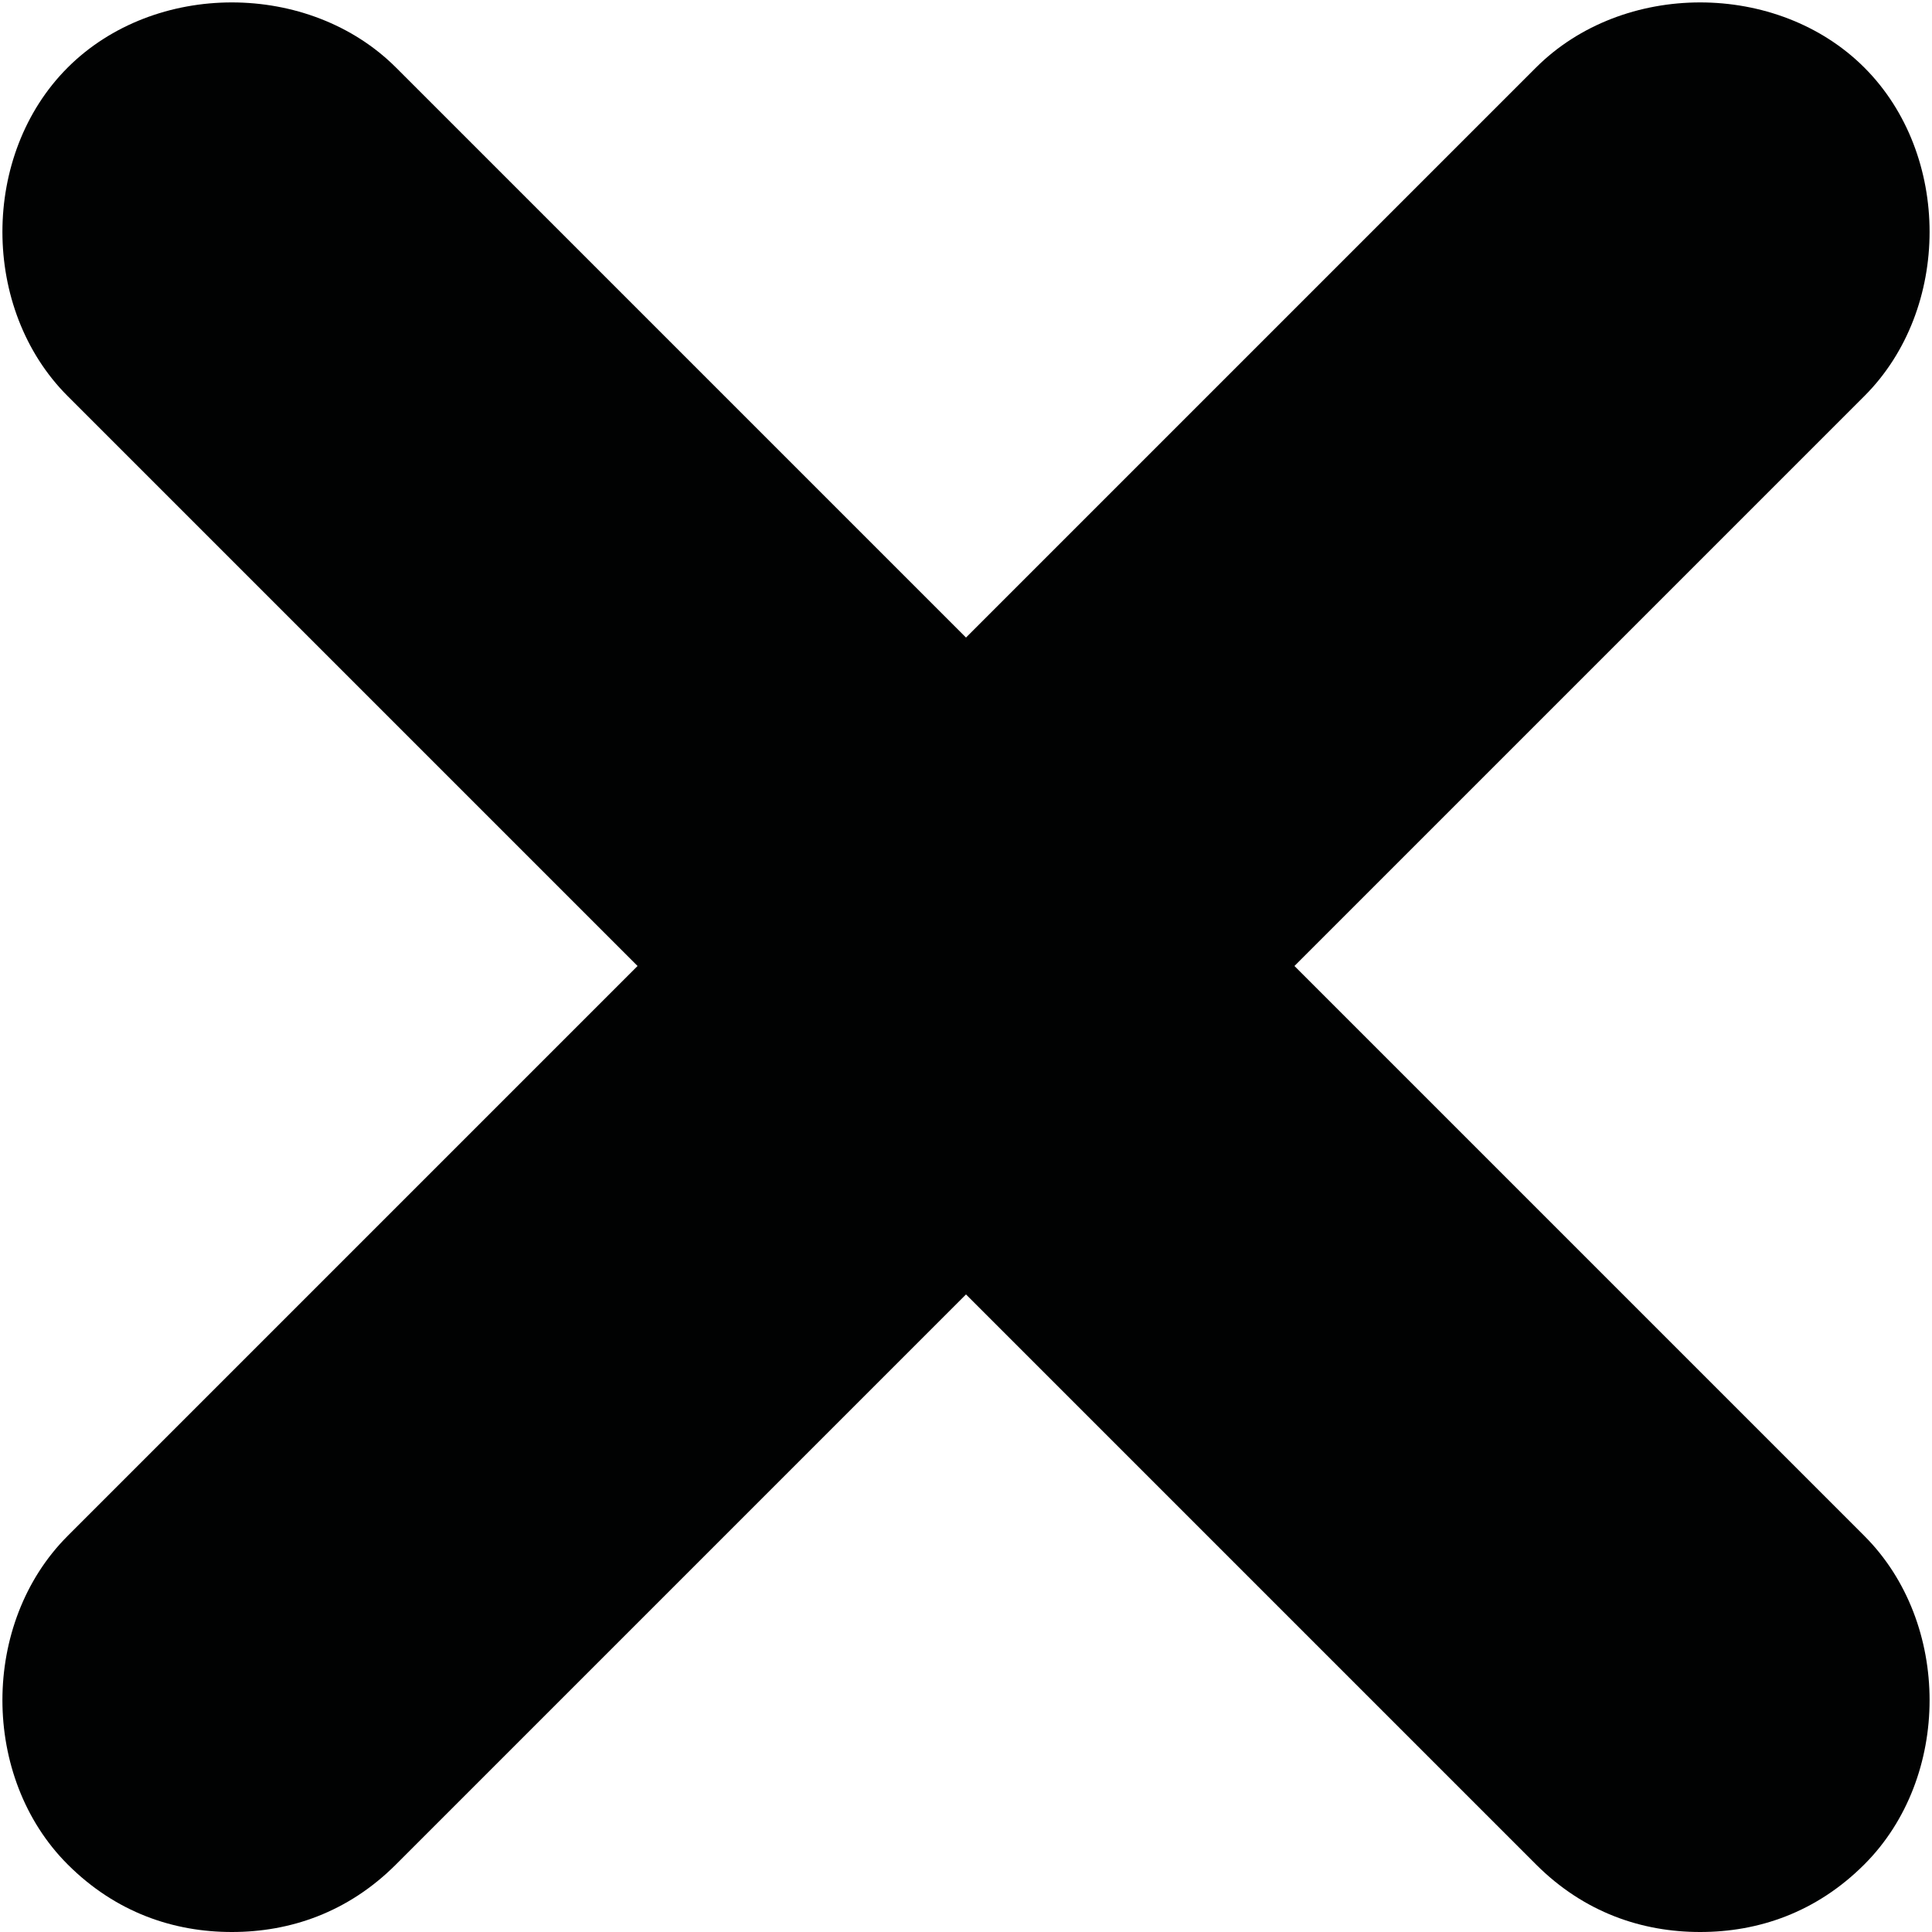 <?xml version="1.0" encoding="utf-8"?>
<!-- Generator: Adobe Illustrator 21.0.2, SVG Export Plug-In . SVG Version: 6.00 Build 0)  -->
<svg version="1.1" id="Ebene_1" xmlns="http://www.w3.org/2000/svg" xmlns:xlink="http://www.w3.org/1999/xlink" x="0px" y="0px"
	 viewBox="0 0 20 20" style="enable-background:new 0 0 20 20;" xml:space="preserve">
<style type="text/css">
	.st0{fill:#010202;}
</style>
<path class="st0" d="M13.4,10l5.9-5.9c0.9-0.9,0.9-2.5,0-3.4c-0.9-0.9-2.5-0.9-3.4,0L10,6.6L4.1,0.7c-0.9-0.9-2.5-0.9-3.4,0
	c-0.9,0.9-0.9,2.5,0,3.4L6.6,10l-5.9,5.9c-0.9,0.9-0.9,2.5,0,3.4C1.2,19.8,1.8,20,2.4,20c0.6,0,1.2-0.2,1.7-0.7l5.9-5.9l5.9,5.9
	c0.5,0.5,1.1,0.7,1.7,0.7c0.6,0,1.2-0.2,1.7-0.7c0.9-0.9,0.9-2.5,0-3.4L13.4,10z"/>
</svg>
